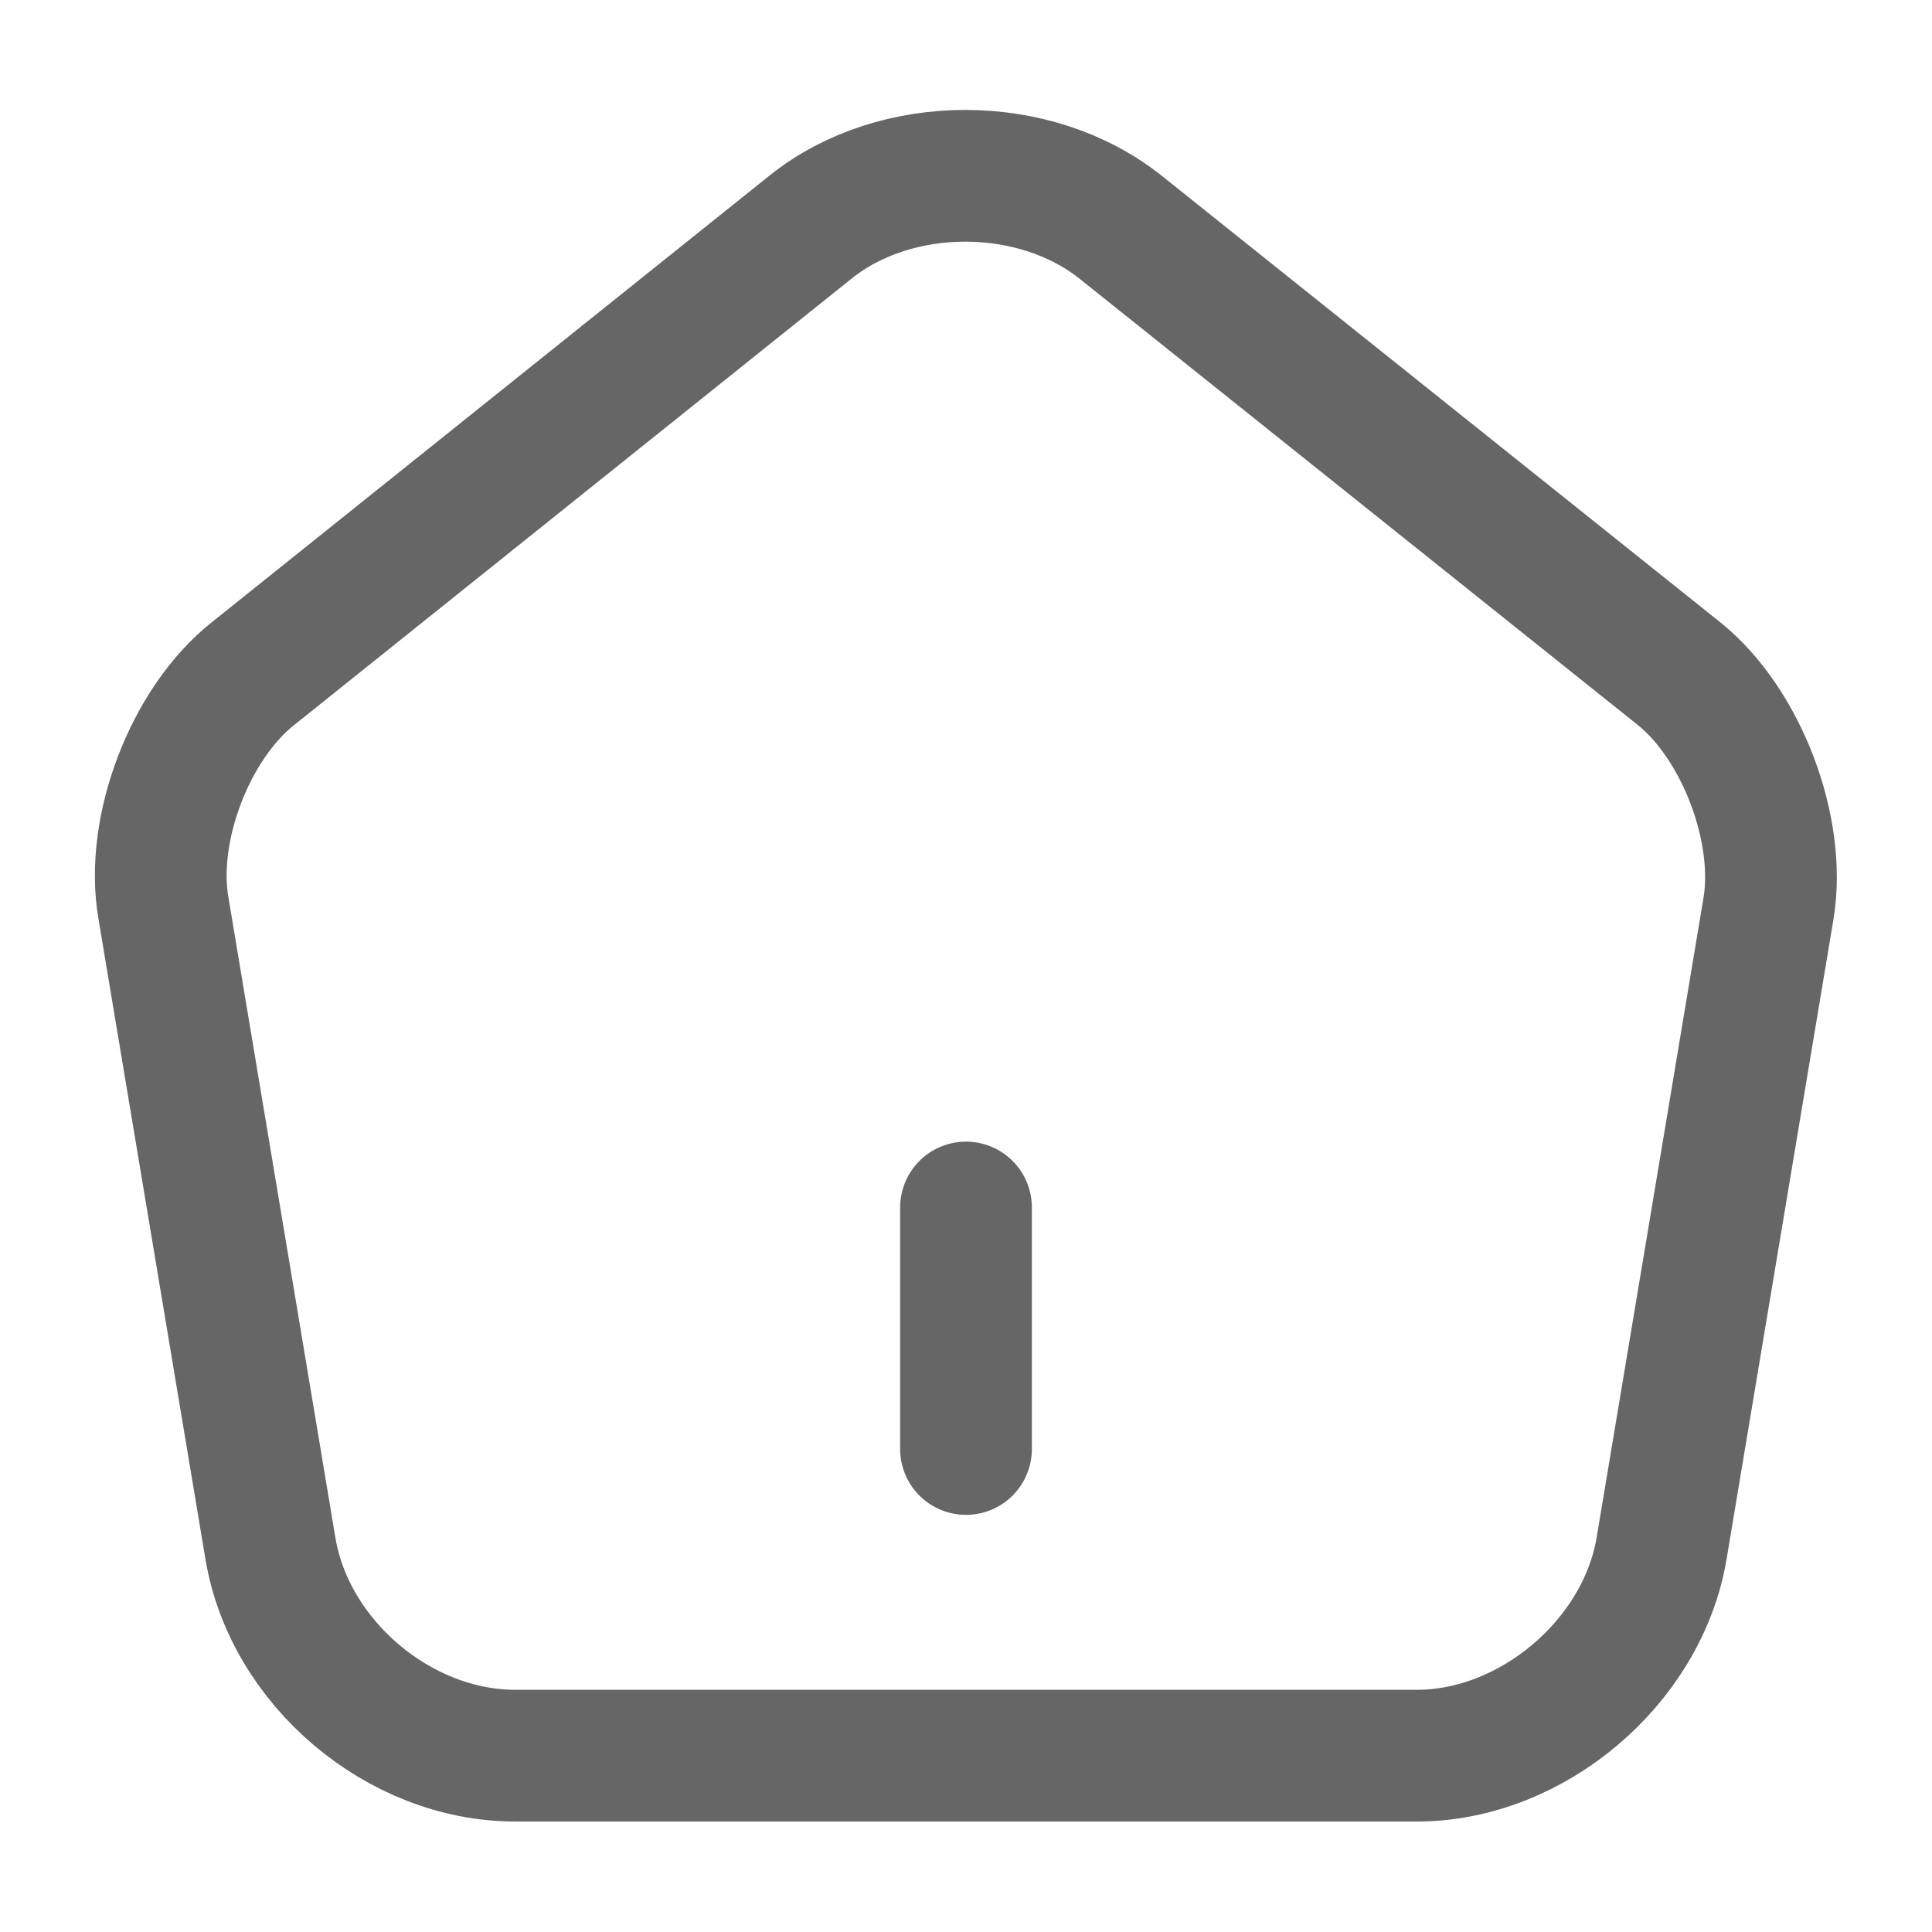 <svg width="22" height="22" viewBox="0 0 22 22" fill="none" xmlns="http://www.w3.org/2000/svg">
<path d="M11 16.5V13.75" stroke="#666666" stroke-width="1.5" stroke-linecap="round" strokeLinejoin="round"/>
<path d="M9.231 2.585L2.878 7.673C2.163 8.241 1.705 9.442 1.861 10.34L3.08 17.637C3.3 18.938 4.547 19.992 5.867 19.992H16.134C17.444 19.992 18.7 18.929 18.92 17.637L20.139 10.34C20.286 9.442 19.828 8.241 19.122 7.673L12.769 2.594C11.789 1.806 10.203 1.806 9.231 2.585Z" stroke="#666666" stroke-width="1.5" stroke-linecap="round" strokeLinejoin="round"/>
</svg>

